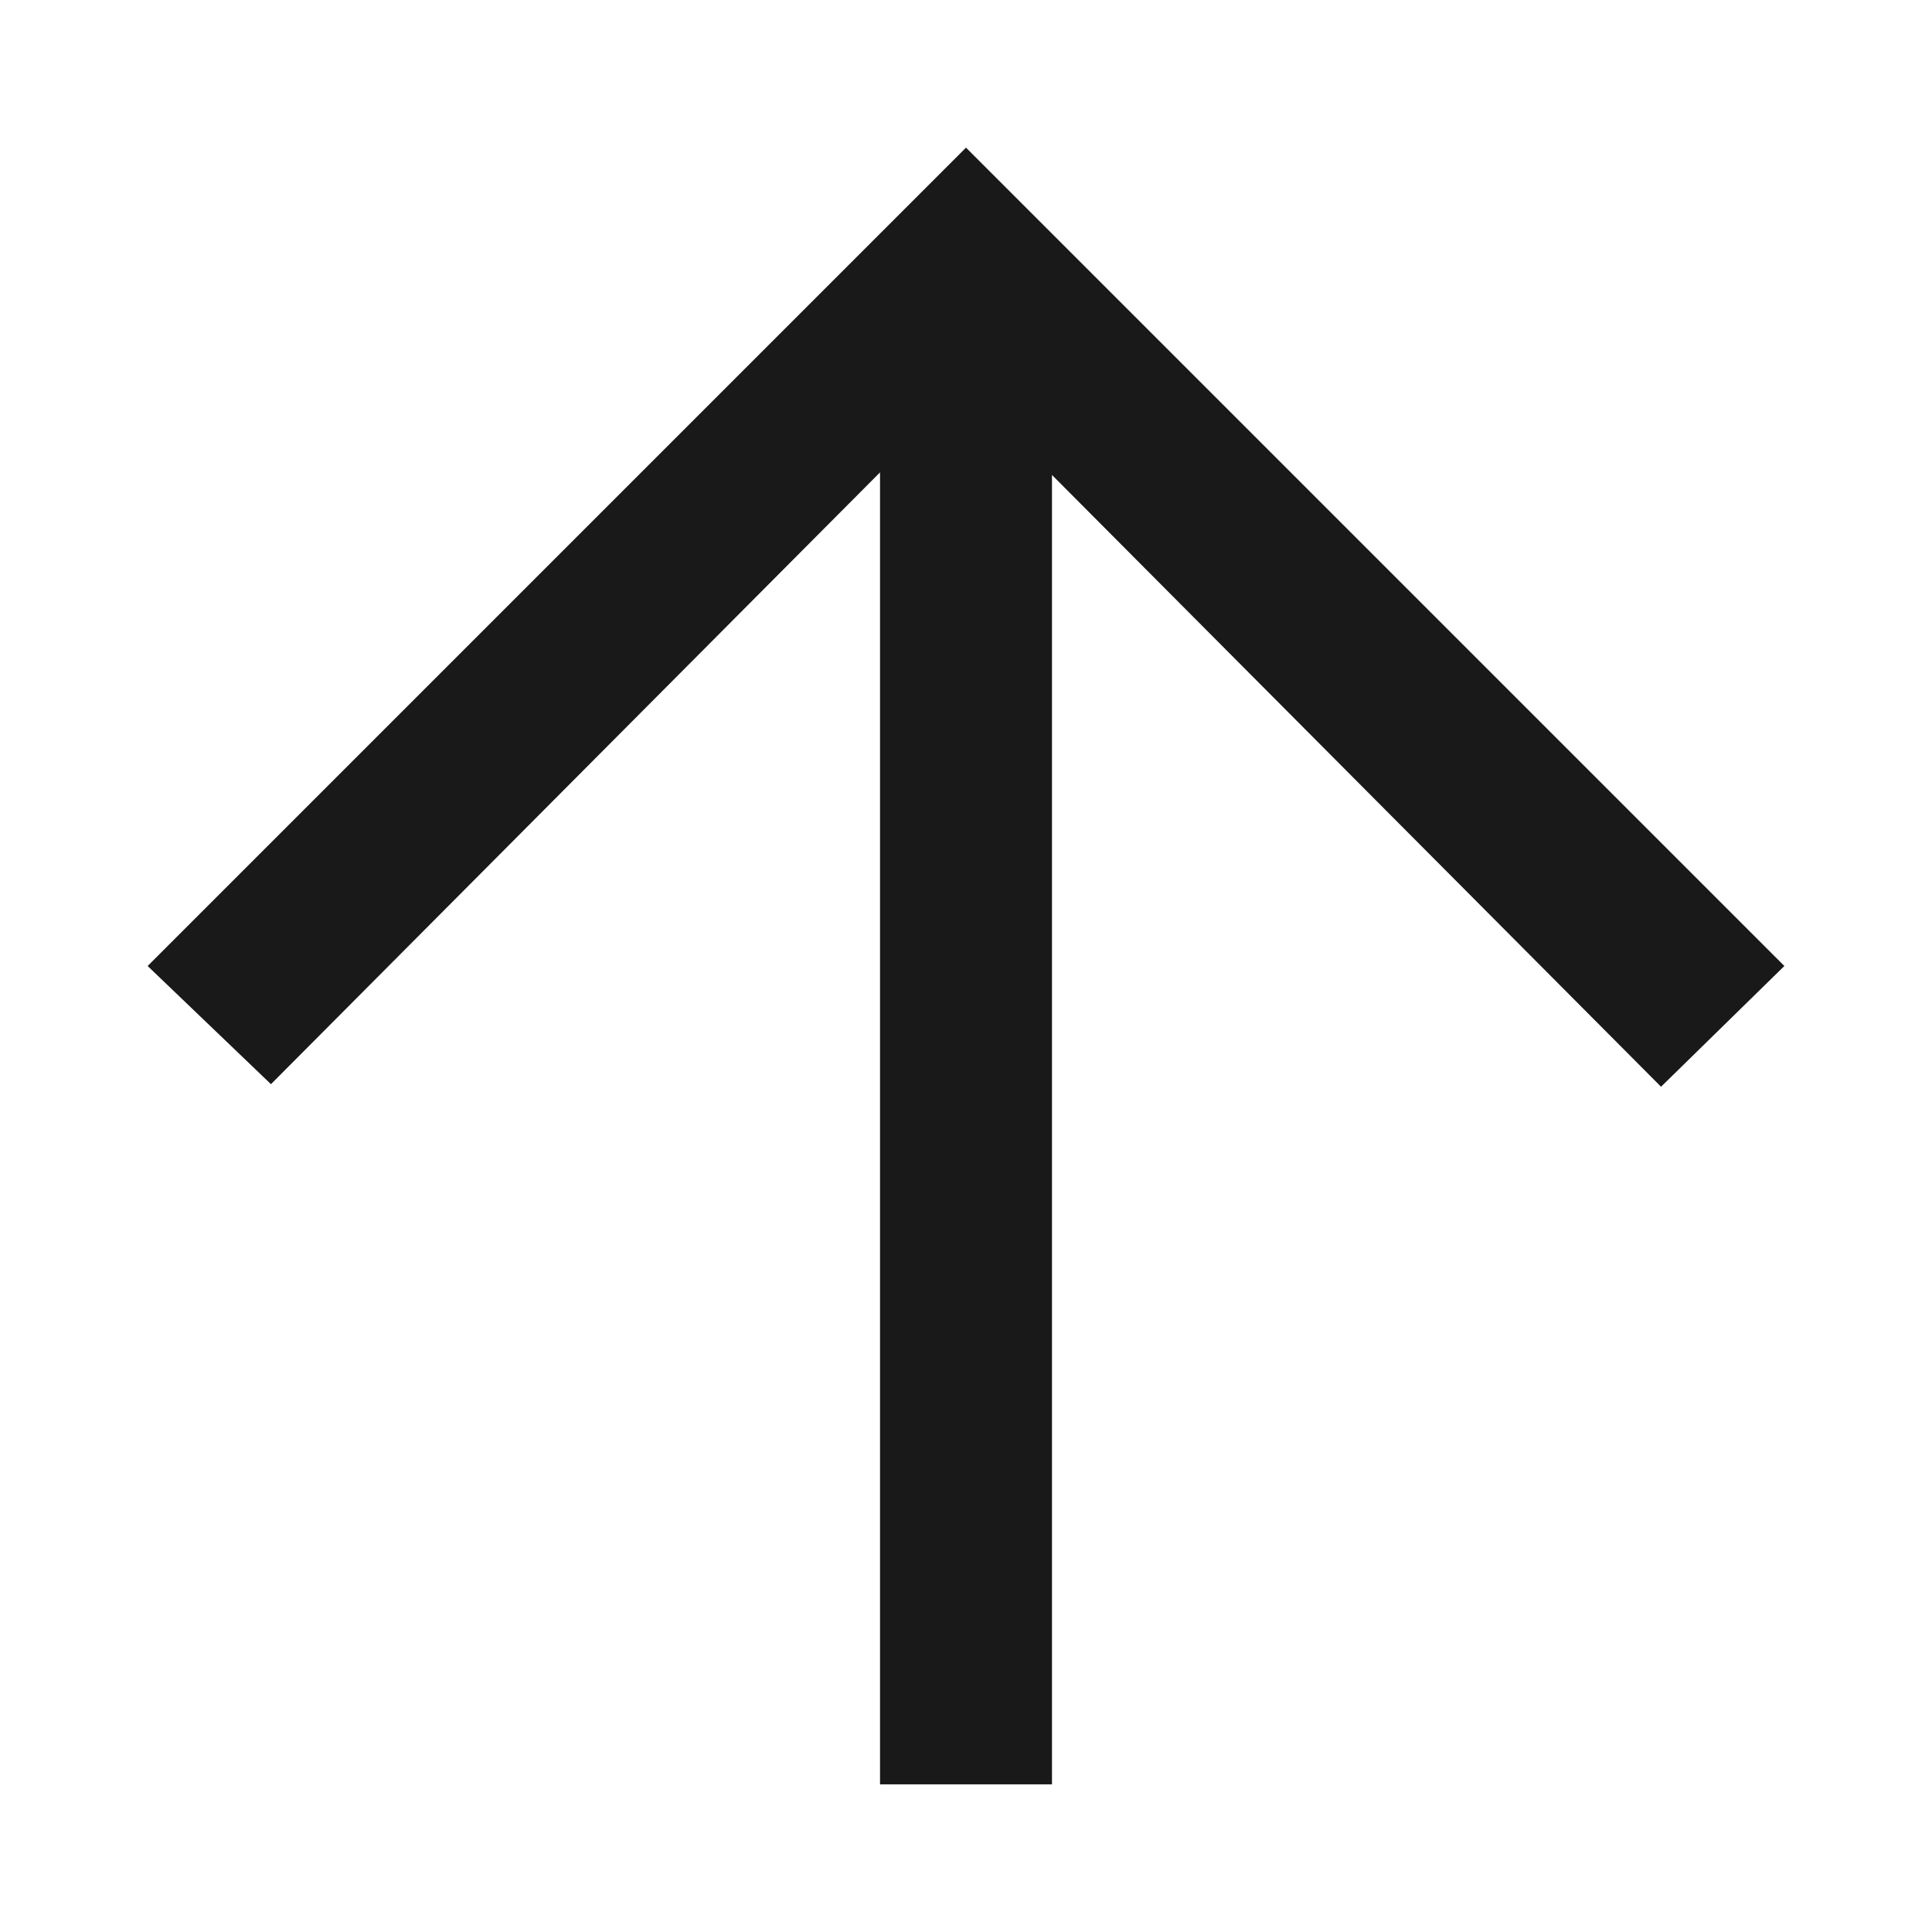 <svg width="12" height="12" viewBox="0 0 12 12" fill="none" xmlns="http://www.w3.org/2000/svg">
  <path d="M5.466 11.083V2.934L1.683 6.734L0.917 6L6 0.917L11.083 6L10.317 6.75L6.534 2.95V11.083H5.466Z" fill="currentColor" fill-opacity="0.9" />
</svg>